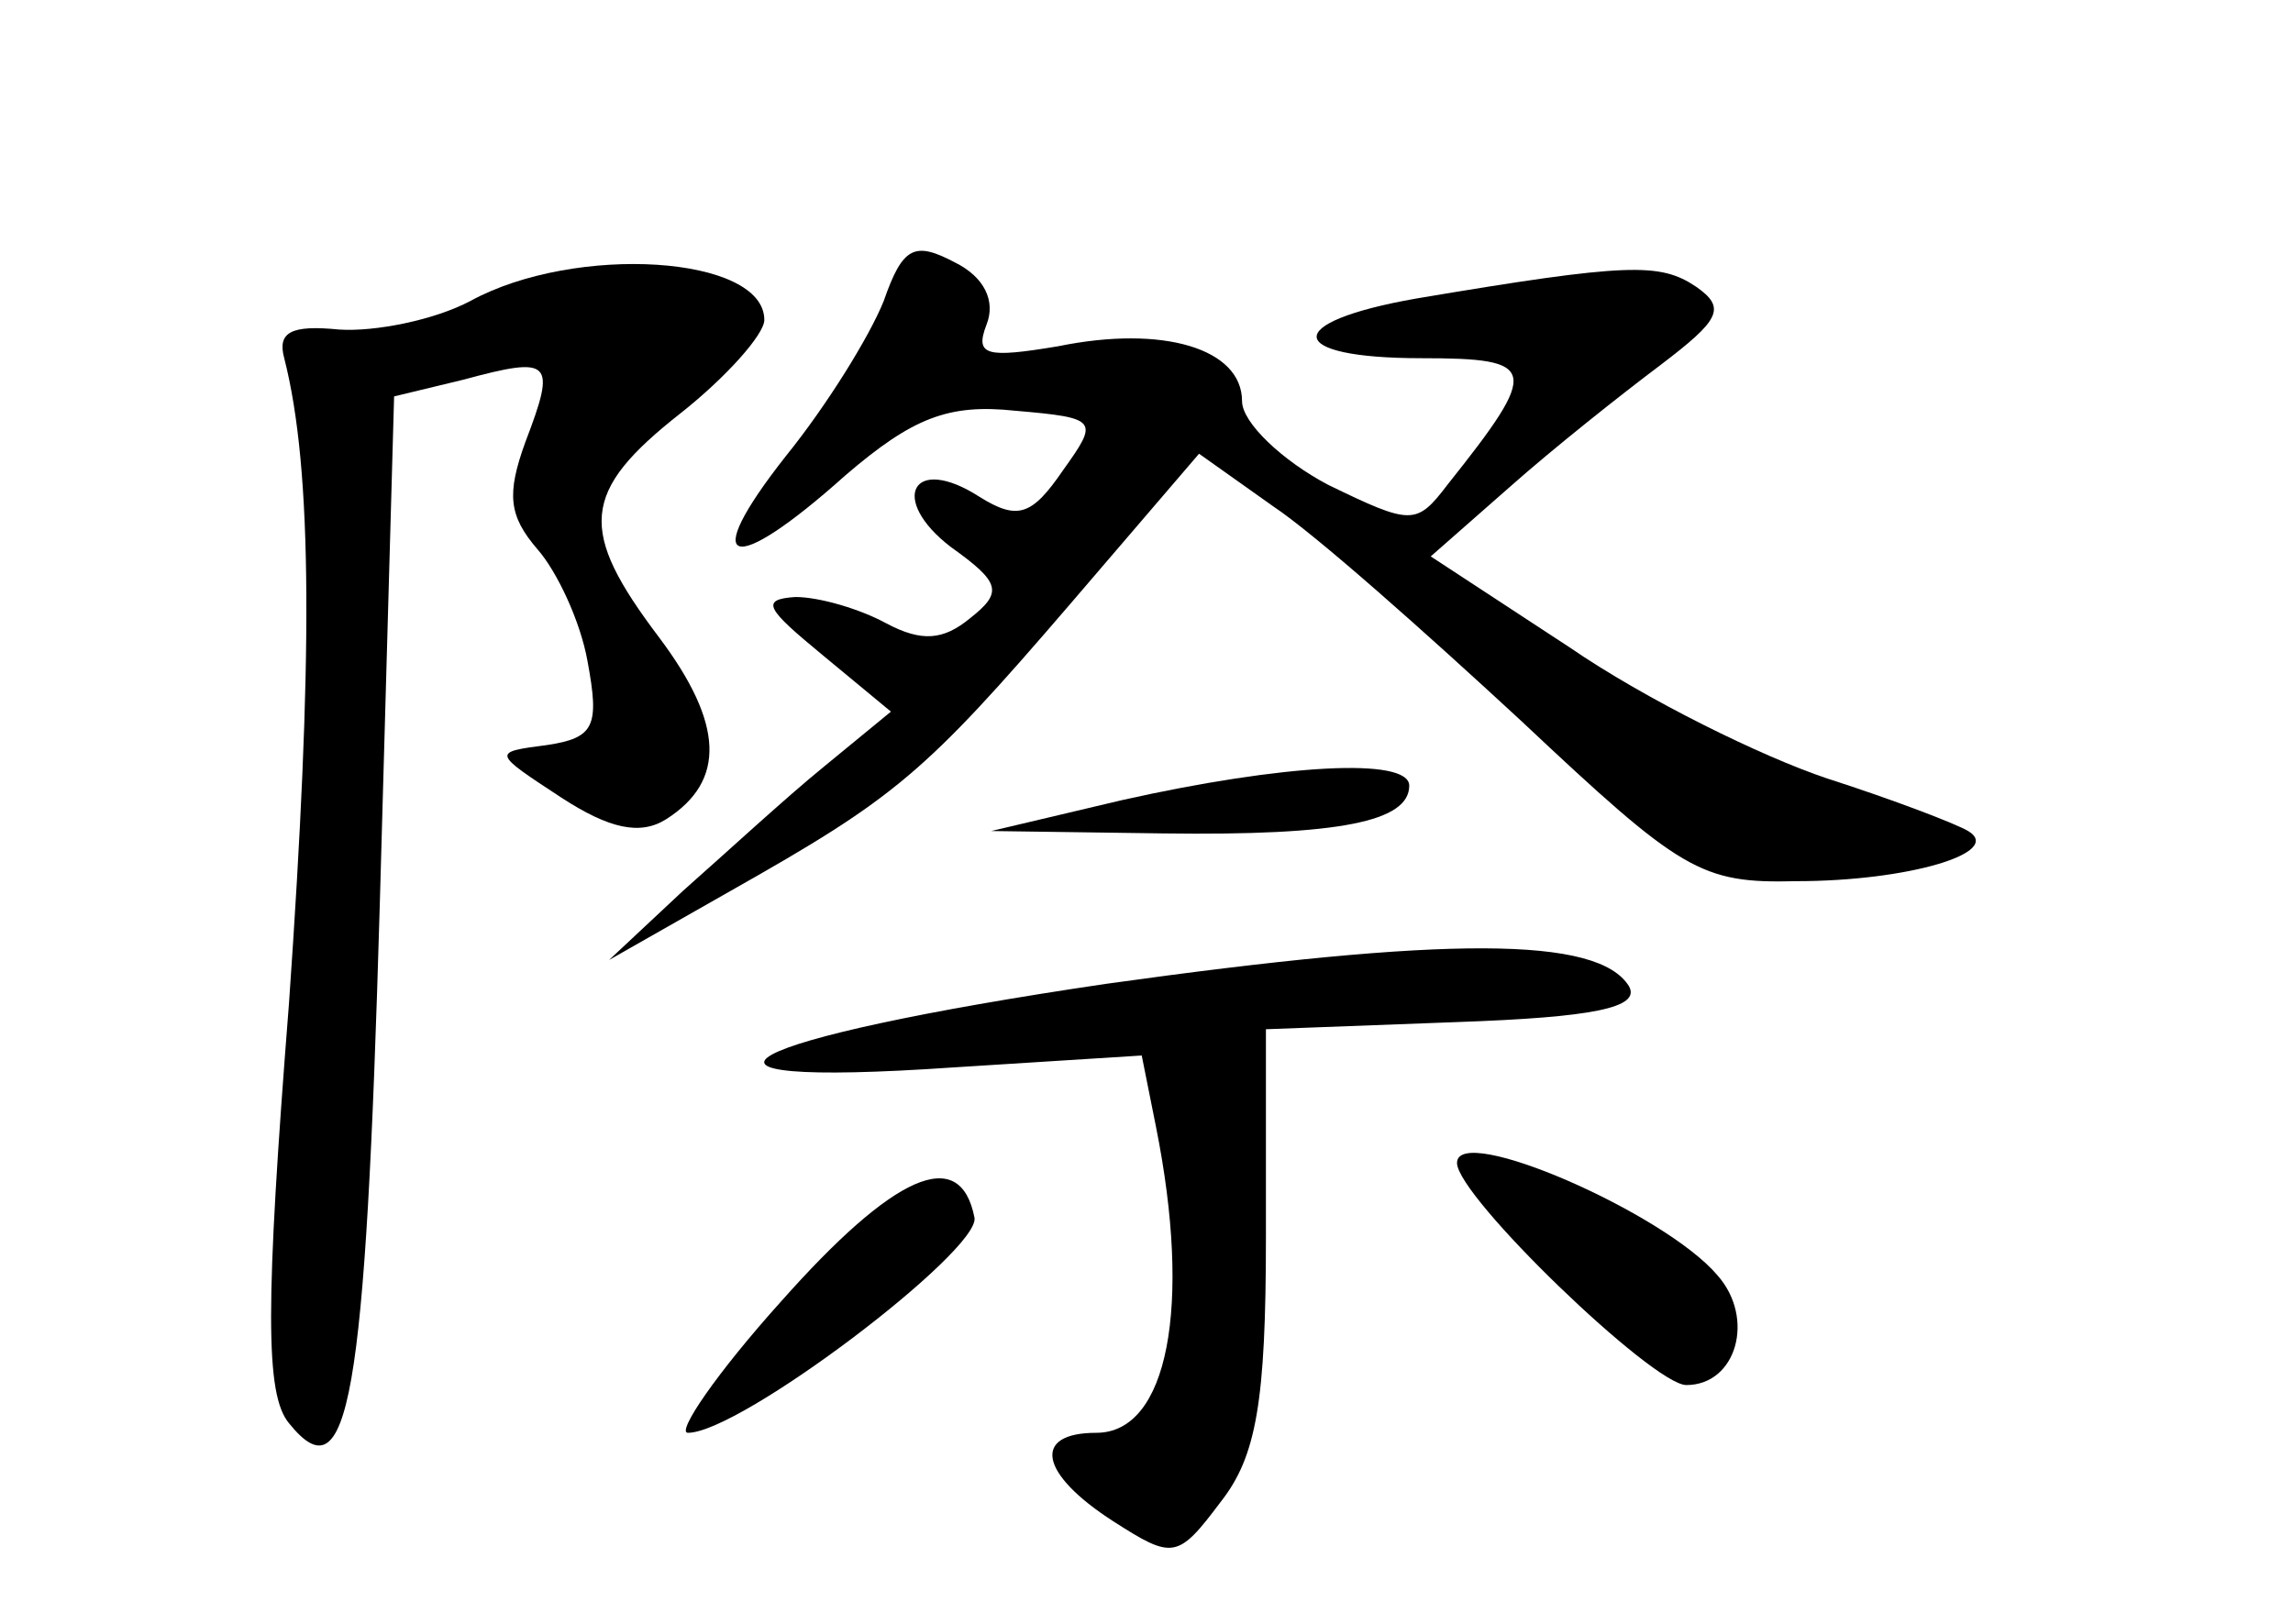 <?xml version="1.0" standalone="no"?>
<!DOCTYPE svg PUBLIC "-//W3C//DTD SVG 20010904//EN"
 "http://www.w3.org/TR/2001/REC-SVG-20010904/DTD/svg10.dtd">
<svg version="1.0" xmlns="http://www.w3.org/2000/svg"
 width="96pt" height="68pt" viewBox="0 0 96 68"
 preserveAspectRatio="xMidYMid meet">
<g transform="translate(0,68) scale(0.1,-0.1)"
fill="#000000" stroke="none">
<path d="M370 554 c-6 -15 -24 -44 -41 -65 -37 -47 -23 -51 25 -8 28 24 43 30
71 27 35 -3 35 -4 20 -25 -13 -19 -19 -21 -35 -11 -28 18 -38 -1 -12 -21 21
-15 22 -19 8 -30 -11 -9 -20 -10 -35 -2 -11 6 -28 11 -38 11 -15 -1 -12 -5 11
-24 l29 -24 -28 -23 c-16 -13 -42 -37 -59 -52 l-31 -29 51 29 c69 39 81 49
142 120 l54 63 31 -22 c18 -12 64 -53 104 -90 67 -63 75 -68 115 -67 47 0 87
12 72 21 -5 3 -31 13 -59 22 -27 9 -76 33 -108 55 l-58 38 33 29 c18 16 47 39
63 51 25 19 28 24 15 33 -15 10 -28 10 -117 -5 -57 -10 -55 -25 2 -25 49 0 50
-4 11 -53 -13 -17 -15 -17 -50 0 -19 10 -36 26 -36 35 0 22 -33 32 -77 23 -30
-5 -35 -4 -30 9 4 10 -1 20 -13 26 -17 9 -22 7 -30 -16z"/>
<path d="M197 554 c-15 -8 -40 -13 -55 -12 -20 2 -26 -1 -23 -12 12 -47 12
-127 2 -270 -10 -127 -10 -164 0 -176 25 -31 32 9 38 217 l6 213 29 7 c37 10
39 8 26 -26 -8 -22 -7 -31 5 -45 8 -9 18 -30 21 -47 5 -27 3 -32 -17 -35 -23
-3 -23 -3 6 -22 20 -13 33 -16 44 -9 25 16 24 40 -3 76 -34 45 -33 61 9 94 19
15 35 33 35 39 0 27 -79 32 -123 8z"/>
<path d="M470 345 l-55 -13 72 -1 c74 -1 103 5 103 20 0 12 -53 9 -120 -6z"/>
<path d="M463 268 c-156 -23 -195 -44 -64 -35 l79 5 6 -30 c15 -75 5 -128 -25
-128 -27 0 -24 -17 7 -37 25 -16 27 -16 45 8 15 19 19 42 19 111 l0 87 80 3
c57 2 77 6 72 15 -13 21 -76 21 -219 1z"/>
<path d="M610 193 c0 -14 82 -93 96 -93 21 0 29 28 13 46 -22 26 -109 64 -109
47z"/>
<path d="M327 135 c-27 -30 -44 -55 -39 -55 22 0 122 76 120 90 -6 31 -34 18
-81 -35z"/>
</g>
</svg>
